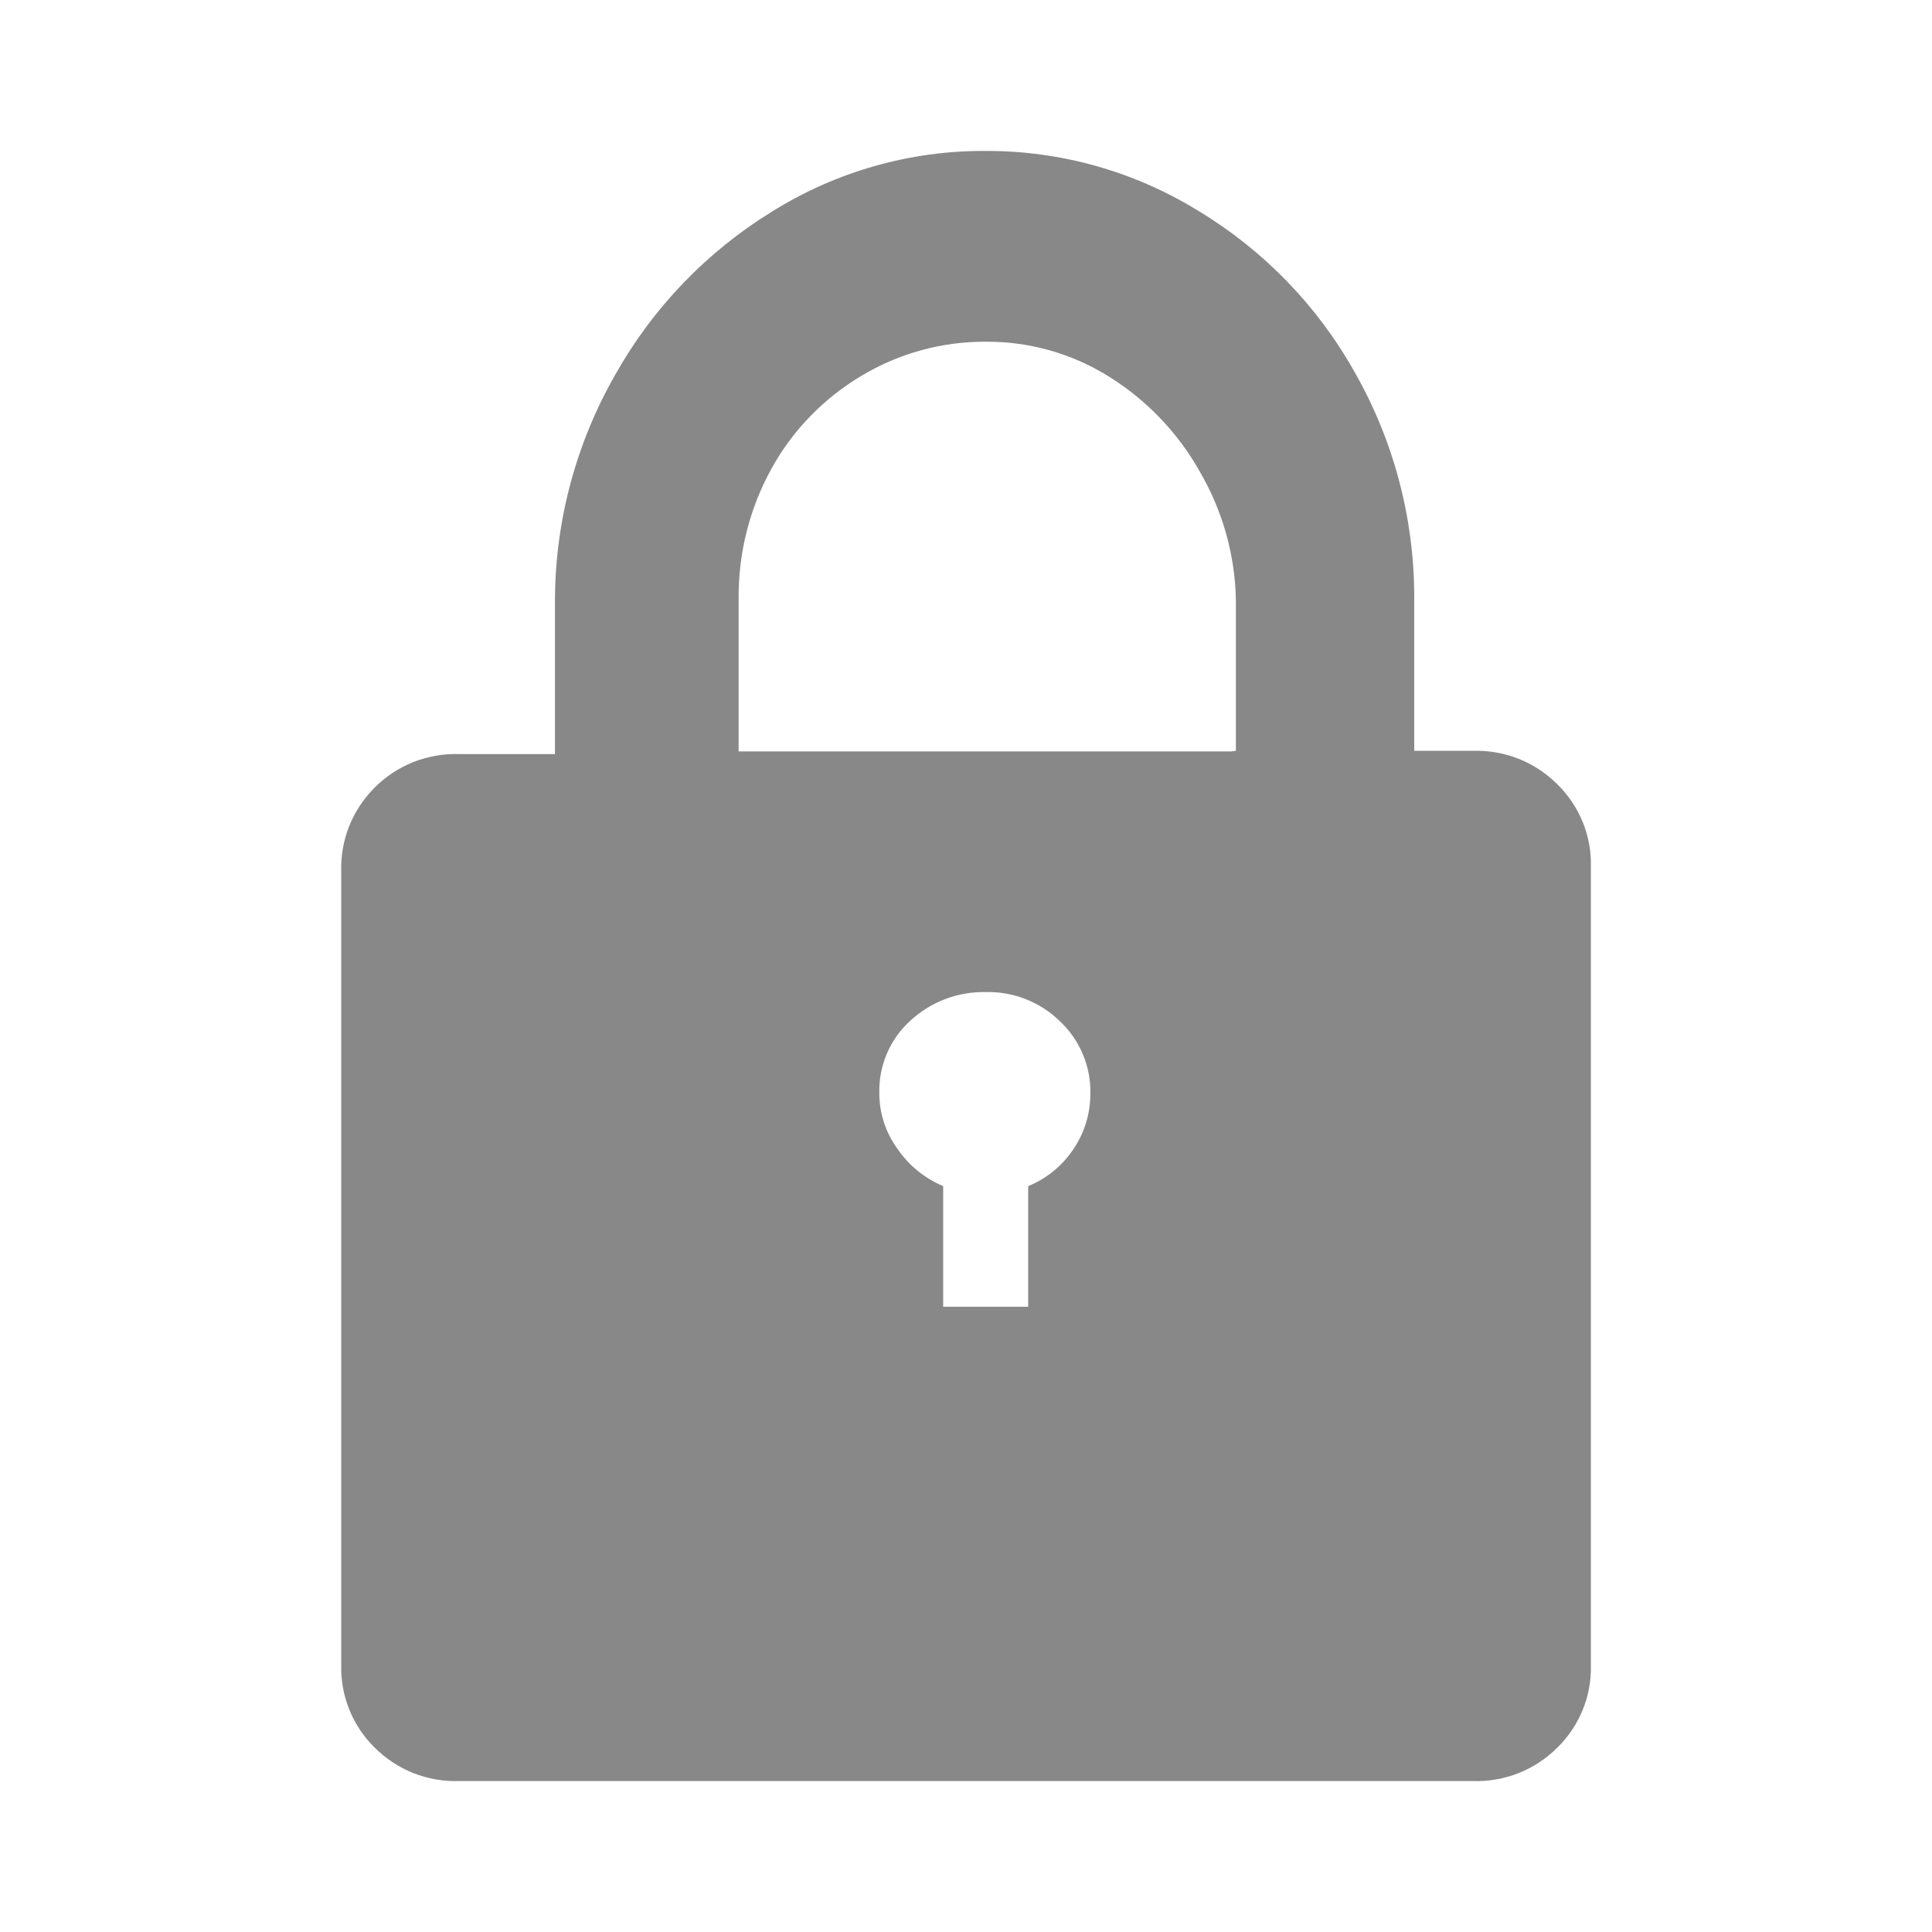 <svg width="16" height="16" viewBox="0 0 16 16" fill="none" xmlns="http://www.w3.org/2000/svg">
<path d="M12.2 6.218H11.712V4.922C11.708 4.276 11.538 3.641 11.217 3.079C10.908 2.529 10.461 2.069 9.919 1.743C9.39 1.418 8.78 1.247 8.158 1.25C7.536 1.247 6.925 1.421 6.397 1.75C5.856 2.082 5.408 2.547 5.097 3.1C4.772 3.667 4.599 4.309 4.596 4.963V6.245H3.801C3.672 6.241 3.543 6.264 3.423 6.311C3.303 6.359 3.194 6.431 3.103 6.522C3.012 6.613 2.94 6.721 2.892 6.841C2.845 6.96 2.822 7.088 2.826 7.217V13.791C2.823 13.918 2.846 14.044 2.894 14.161C2.941 14.278 3.013 14.385 3.103 14.473C3.194 14.564 3.303 14.636 3.423 14.684C3.543 14.731 3.672 14.754 3.801 14.75H12.2C12.329 14.754 12.457 14.731 12.577 14.684C12.697 14.636 12.806 14.564 12.897 14.473C12.988 14.385 13.059 14.278 13.107 14.161C13.155 14.044 13.178 13.918 13.175 13.791V7.177C13.178 7.05 13.155 6.924 13.107 6.807C13.059 6.69 12.988 6.584 12.897 6.495C12.806 6.404 12.697 6.332 12.577 6.284C12.457 6.237 12.329 6.214 12.2 6.218ZM8.515 9.823V10.822H7.811V9.823C7.659 9.759 7.529 9.654 7.436 9.519C7.336 9.384 7.282 9.221 7.282 9.053C7.279 8.94 7.301 8.828 7.345 8.725C7.389 8.621 7.456 8.528 7.54 8.452C7.709 8.296 7.932 8.211 8.163 8.216C8.277 8.213 8.39 8.233 8.496 8.275C8.602 8.317 8.698 8.379 8.779 8.459C8.86 8.535 8.924 8.627 8.967 8.73C9.011 8.832 9.032 8.942 9.03 9.053C9.031 9.219 8.982 9.382 8.888 9.519C8.797 9.655 8.667 9.761 8.515 9.823ZM10.195 6.223H6.117V4.963C6.113 4.585 6.206 4.213 6.388 3.883C6.563 3.564 6.821 3.299 7.133 3.113C7.444 2.926 7.8 2.828 8.163 2.83C8.525 2.827 8.879 2.928 9.186 3.12C9.498 3.315 9.757 3.586 9.937 3.907C10.125 4.23 10.228 4.594 10.235 4.967V6.218L10.195 6.223Z" fill="#888888"/>
</svg>
